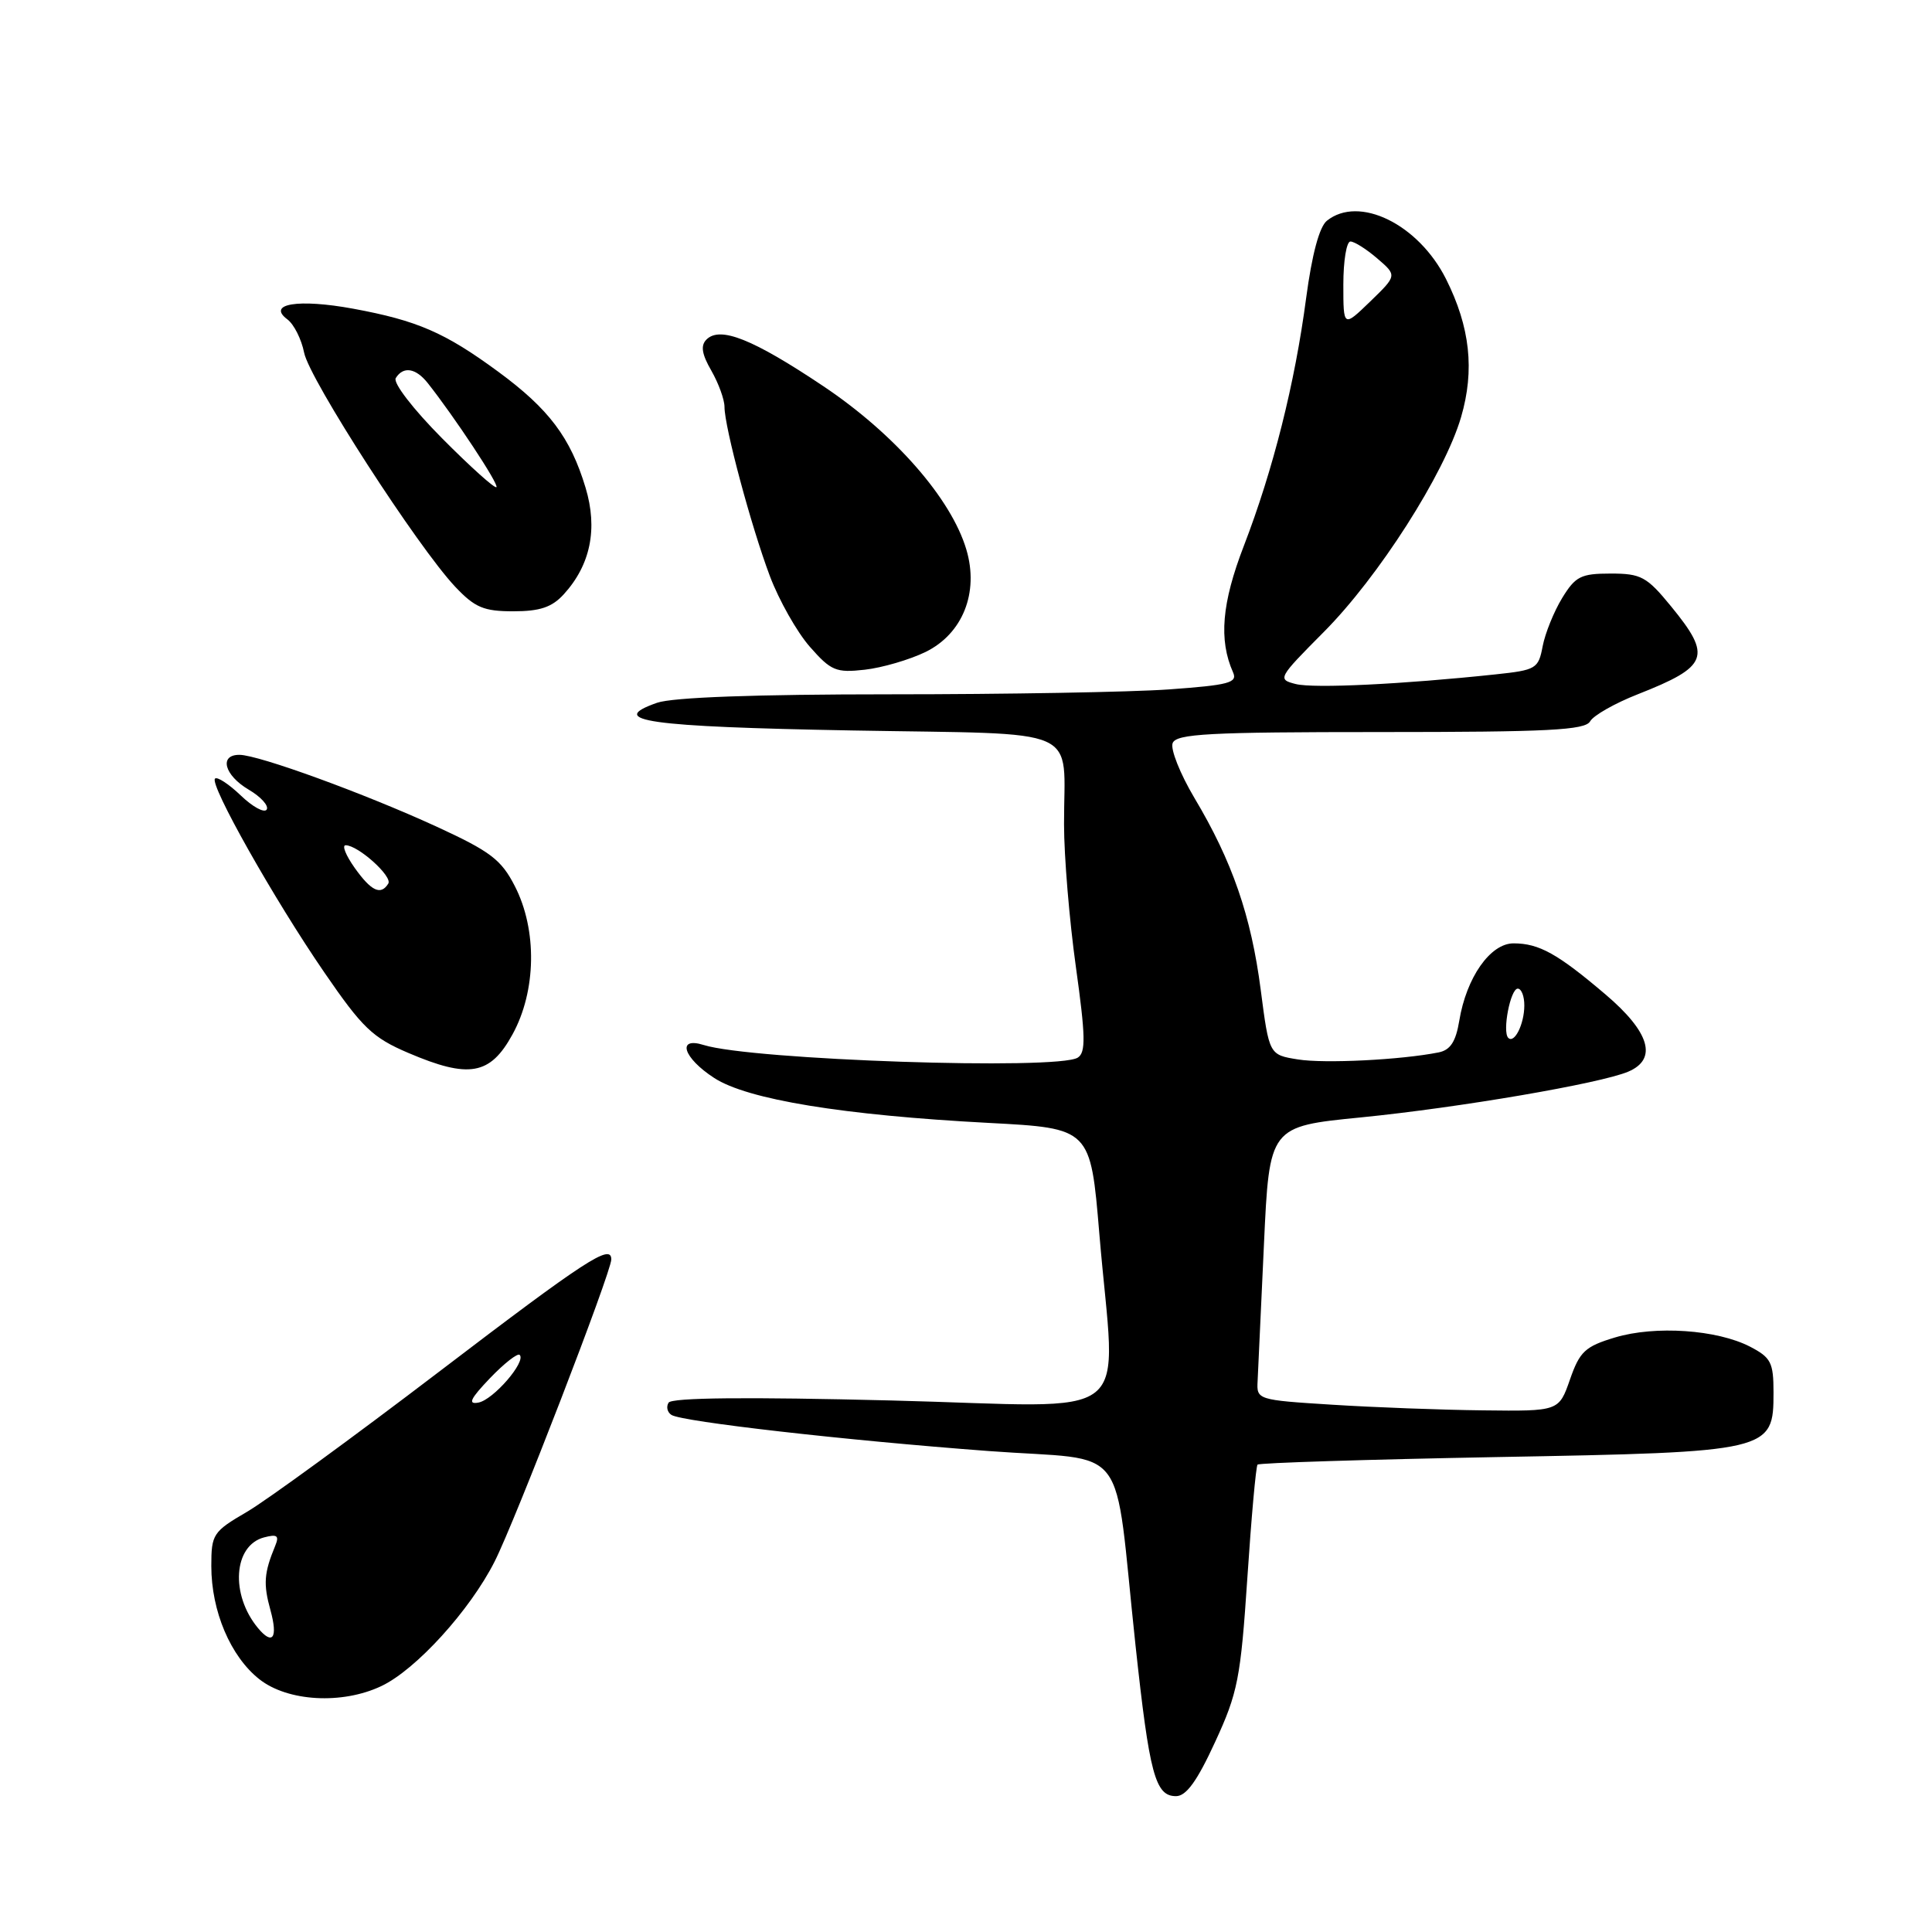 <?xml version="1.0" encoding="UTF-8" standalone="no"?>
<!DOCTYPE svg PUBLIC "-//W3C//DTD SVG 1.1//EN" "http://www.w3.org/Graphics/SVG/1.1/DTD/svg11.dtd" >
<svg xmlns="http://www.w3.org/2000/svg" xmlns:xlink="http://www.w3.org/1999/xlink" version="1.1" viewBox="0 0 256 256">
 <g >
 <path fill="currentColor"
d=" M 161.00 230.84 C 164.02 224.31 164.39 222.40 165.28 209.09 C 165.81 201.07 166.42 194.31 166.63 194.07 C 166.85 193.84 181.10 193.39 198.31 193.07 C 234.69 192.41 235.00 192.33 235.00 184.50 C 235.00 180.53 234.66 179.88 231.89 178.44 C 227.51 176.18 219.34 175.62 214.00 177.22 C 210.04 178.41 209.32 179.08 208.03 182.79 C 206.56 187.00 206.56 187.00 196.53 186.88 C 191.01 186.82 182.00 186.48 176.50 186.13 C 166.62 185.51 166.50 185.47 166.64 183.00 C 166.71 181.62 167.09 173.47 167.48 164.88 C 168.20 149.26 168.20 149.26 180.35 148.06 C 193.33 146.77 212.05 143.57 215.75 142.00 C 219.66 140.34 218.62 136.77 212.75 131.78 C 206.39 126.37 203.93 125.00 200.55 125.00 C 197.47 125.00 194.30 129.53 193.36 135.26 C 192.90 138.03 192.18 139.14 190.62 139.45 C 185.66 140.44 175.51 140.95 171.98 140.38 C 168.17 139.77 168.17 139.77 167.05 131.14 C 165.78 121.36 163.28 114.12 158.26 105.72 C 156.37 102.53 155.07 99.27 155.38 98.47 C 155.85 97.23 160.14 97.00 182.92 97.00 C 205.17 97.00 210.04 96.75 210.70 95.58 C 211.14 94.80 213.97 93.19 217.00 92.00 C 226.39 88.30 226.88 87.01 221.43 80.35 C 218.20 76.40 217.45 76.00 213.42 76.00 C 209.47 76.00 208.75 76.37 206.99 79.25 C 205.90 81.04 204.74 83.91 204.41 85.63 C 203.85 88.61 203.54 88.79 198.16 89.36 C 185.86 90.67 174.09 91.24 171.70 90.64 C 169.24 90.02 169.34 89.85 175.40 83.75 C 182.65 76.47 191.41 62.76 193.60 55.27 C 195.42 49.04 194.80 43.34 191.60 36.96 C 187.94 29.69 180.07 25.84 175.82 29.25 C 174.82 30.05 173.84 33.72 173.07 39.50 C 171.58 50.80 168.70 62.25 164.82 72.32 C 161.89 79.91 161.47 84.79 163.39 89.10 C 164.00 90.47 162.82 90.78 154.89 91.35 C 149.83 91.71 133.23 92.00 118.00 92.00 C 100.07 92.00 89.16 92.40 87.07 93.12 C 80.24 95.51 85.84 96.30 112.87 96.79 C 143.99 97.35 140.96 96.01 140.99 109.22 C 140.99 113.46 141.70 121.97 142.56 128.12 C 143.84 137.30 143.89 139.46 142.81 140.14 C 140.15 141.83 99.58 140.46 93.25 138.47 C 89.62 137.33 90.53 140.18 94.64 142.84 C 99.04 145.70 111.71 147.77 130.98 148.79 C 144.50 149.50 144.50 149.50 145.67 163.50 C 147.81 189.19 151.29 186.40 118.11 185.57 C 99.03 185.09 89.00 185.19 88.59 185.86 C 88.25 186.41 88.42 187.14 88.98 187.49 C 90.45 188.39 112.00 190.85 131.00 192.27 C 149.99 193.69 147.49 190.37 150.46 218.00 C 152.31 235.15 153.08 238.00 155.83 238.00 C 157.18 238.00 158.63 236.00 161.00 230.84 Z  M 50.54 223.41 C 55.12 221.24 62.27 213.38 65.54 206.91 C 68.25 201.57 81.00 168.55 81.00 166.88 C 81.00 164.74 77.63 166.93 58.18 181.76 C 46.81 190.43 35.36 198.78 32.75 200.31 C 28.21 202.96 28.00 203.28 28.00 207.52 C 28.00 213.49 30.55 219.50 34.37 222.51 C 38.13 225.47 45.35 225.88 50.54 223.41 Z  M 67.90 137.08 C 71.07 131.33 71.20 123.22 68.22 117.42 C 66.42 113.90 64.99 112.82 57.82 109.52 C 48.23 105.12 34.31 100.05 31.75 100.02 C 29.00 99.99 29.70 102.71 32.95 104.63 C 34.57 105.58 35.64 106.77 35.34 107.27 C 35.03 107.76 33.48 106.92 31.90 105.40 C 30.32 103.89 28.78 102.88 28.49 103.17 C 27.73 103.93 36.29 119.12 42.98 128.86 C 48.01 136.19 49.37 137.50 54.11 139.52 C 62.14 142.95 64.95 142.46 67.90 137.08 Z  M 122.64 86.39 C 127.56 83.98 129.74 78.52 128.05 72.83 C 126.05 66.07 118.54 57.49 109.08 51.16 C 99.74 44.91 95.41 43.19 93.61 44.99 C 92.81 45.79 92.99 46.92 94.26 49.12 C 95.22 50.80 96.00 52.95 96.00 53.92 C 96.00 56.58 99.53 69.74 102.01 76.33 C 103.22 79.54 105.60 83.75 107.30 85.69 C 110.11 88.89 110.78 89.17 114.59 88.74 C 116.89 88.48 120.52 87.42 122.64 86.39 Z  M 74.70 78.75 C 78.25 74.86 79.23 70.07 77.59 64.62 C 75.59 57.98 72.74 54.19 66.00 49.24 C 58.95 44.06 55.29 42.47 46.78 40.90 C 39.53 39.57 35.31 40.25 38.08 42.32 C 38.95 42.97 39.95 44.96 40.30 46.74 C 41.00 50.26 55.35 72.48 60.32 77.75 C 62.93 80.51 64.10 81.00 68.02 81.00 C 71.55 81.00 73.14 80.46 74.70 78.75 Z  M 199.85 137.52 C 199.04 136.70 200.14 131.00 201.11 131.00 C 201.60 131.00 201.99 132.01 201.98 133.25 C 201.97 135.71 200.66 138.33 199.85 137.52 Z  M 178.00 37.70 C 178.00 34.56 178.42 32.00 178.94 32.00 C 179.46 32.00 181.06 33.01 182.50 34.25 C 185.12 36.50 185.12 36.50 181.56 39.95 C 178.00 43.39 178.00 43.39 178.00 37.70 Z  M 34.18 215.72 C 30.49 211.27 30.93 204.77 35.00 203.71 C 36.73 203.26 37.02 203.48 36.47 204.82 C 34.98 208.43 34.87 209.87 35.84 213.37 C 36.85 217.04 36.13 218.07 34.18 215.72 Z  M 64.93 182.61 C 66.82 180.64 68.59 179.26 68.86 179.53 C 69.75 180.42 65.36 185.49 63.39 185.85 C 61.95 186.12 62.31 185.35 64.93 182.61 Z  M 47.00 115.00 C 45.83 113.35 45.28 112.00 45.80 112.00 C 47.45 112.00 52.04 116.13 51.45 117.08 C 50.46 118.68 49.20 118.09 47.00 115.00 Z  M 58.57 58.07 C 54.74 54.21 52.05 50.72 52.44 50.10 C 53.43 48.50 55.08 48.75 56.67 50.75 C 60.18 55.18 66.14 64.19 65.78 64.55 C 65.57 64.77 62.32 61.85 58.57 58.07 Z "/>
</g>
</svg>